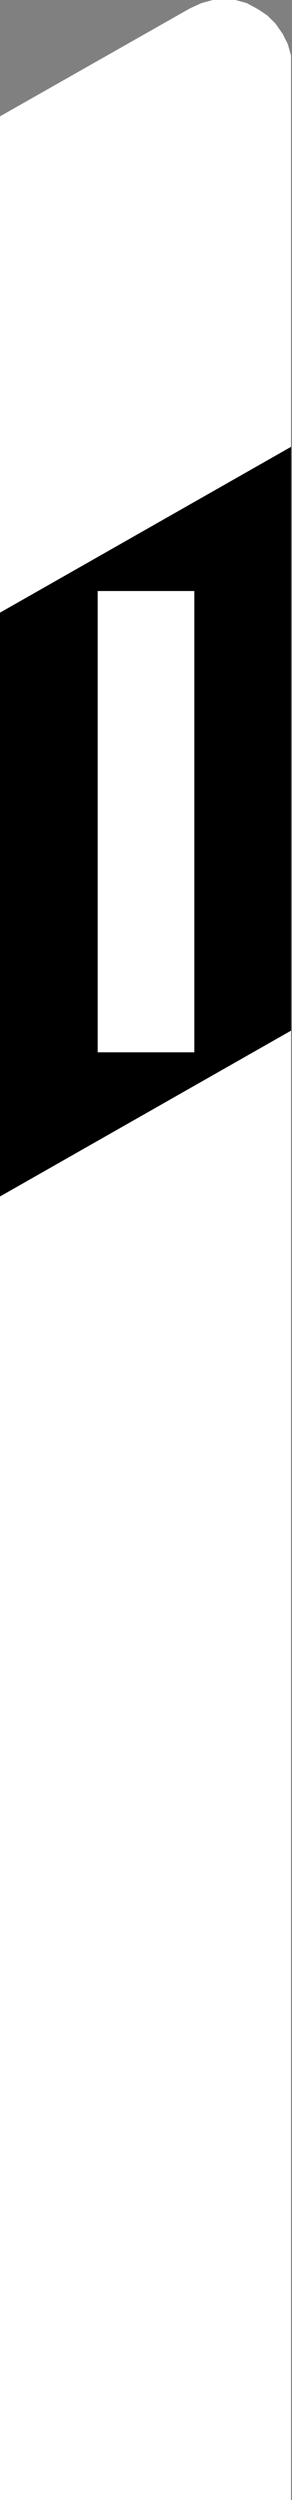 <?xml version="1.0" encoding="UTF-8" standalone="no"?>
<!DOCTYPE svg PUBLIC "-//W3C//DTD SVG 1.1//EN" "http://www.w3.org/Graphics/SVG/1.1/DTD/svg11.dtd">
<svg width="100%" height="100%" viewBox="0 0 71 607" version="1.1" xmlns="http://www.w3.org/2000/svg" xmlns:xlink="http://www.w3.org/1999/xlink" xml:space="preserve" xmlns:serif="http://www.serif.com/" style="fill-rule:evenodd;clip-rule:evenodd;stroke-linejoin:round;stroke-miterlimit:2;">
    <rect x="0" y="0" width="71" height="607" fill="#808080" stroke="none"/>
    <g>
        <path d="M0,607L70.75,607L70.75,13.5L70,10.75L68.75,8.25L67,5.75L65,3.75L62.75,2.25L60,0.75L57.25,0L51.75,0L49,0.75L46.25,2L0,28.25L0,607Z" style="fill:white;fill-rule:nonzero;"/>
        <path d="M0,607L70.75,607L70.75,13.5L70,10.75L68.75,8.25L67,5.75L65,3.75L62.75,2.25L60,0.75L57.25,0L51.75,0L49,0.75L46.25,2L0,28.25L0,607Z" style="fill:none;"/>
        <path d="M70.75,250.25L0,290.5L0,148.75L70.75,108.5L70.75,250.25Z" style="fill-rule:nonzero;"/>
        <path d="M70.75,250.25L0,290.5L0,148.75L70.75,108.5L70.75,250.25Z" style="fill:none;"/>
        <rect x="23.75" y="143.5" width="23.5" height="112" style="fill:white;fill-rule:nonzero;"/>
        <rect x="23.75" y="143.5" width="23.5" height="112" style="fill:none;"/>
    </g>
</svg>

